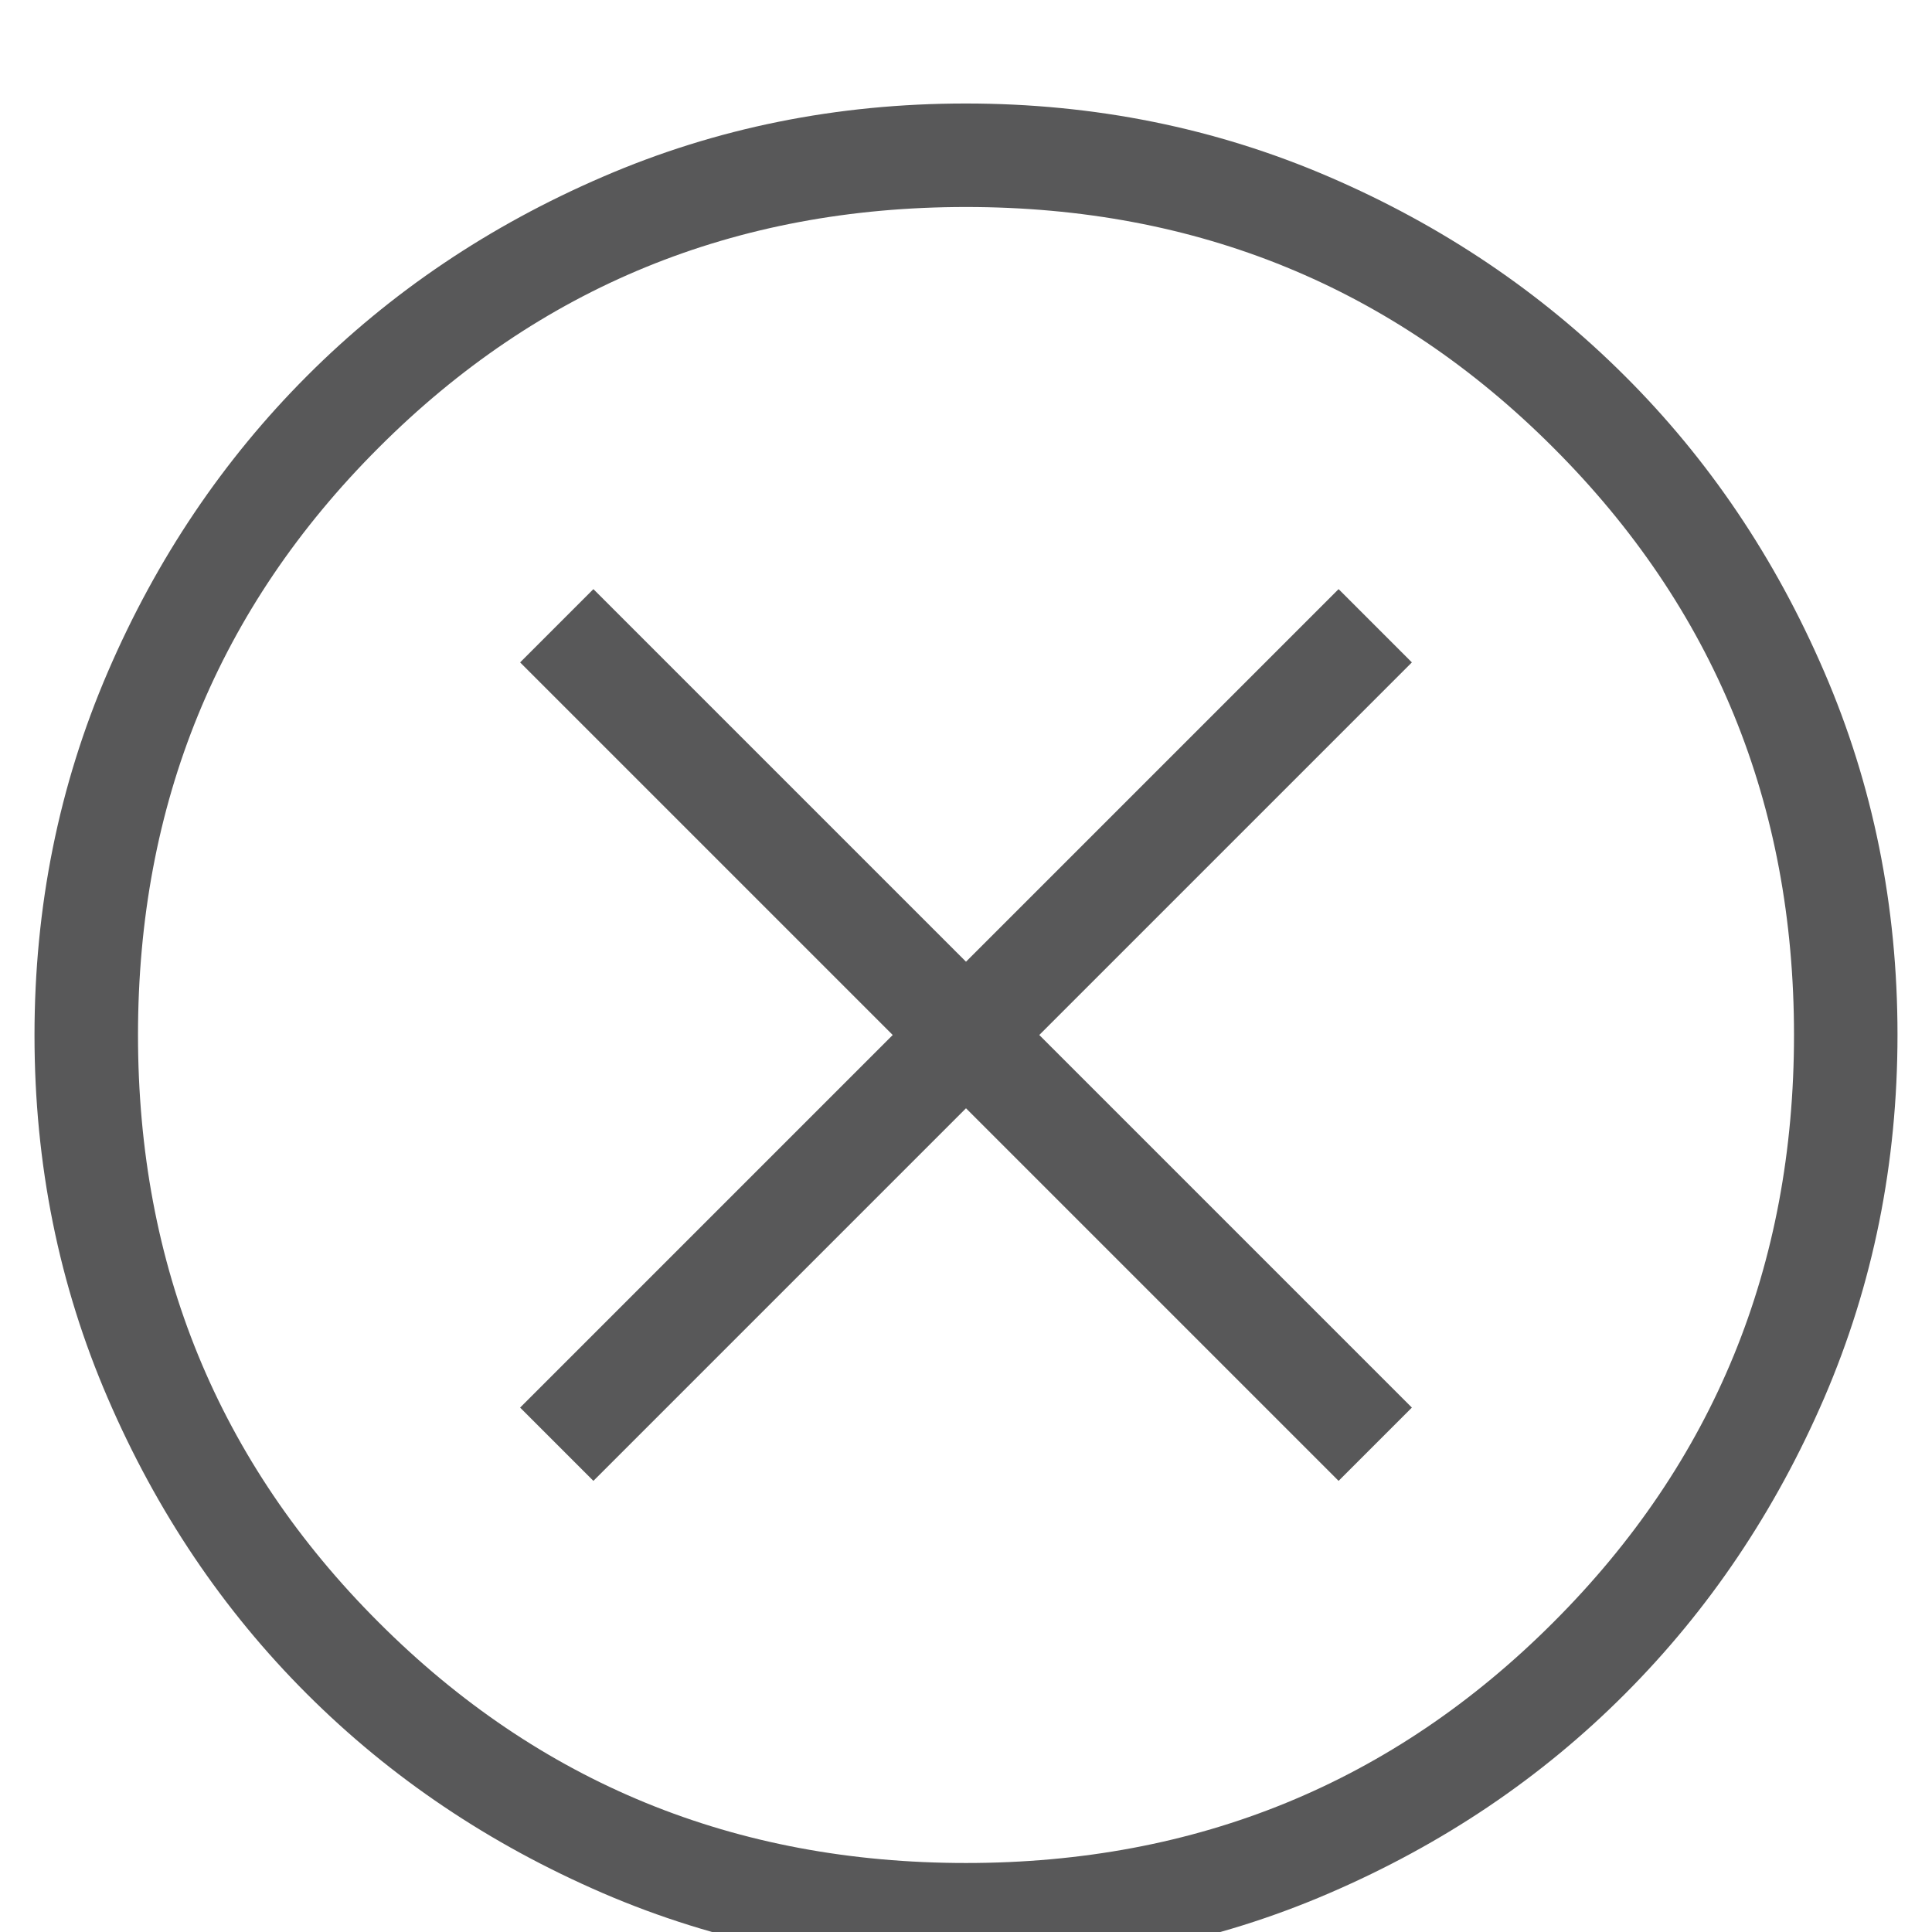 <svg width="16" height="16" viewBox="0 0 14 13" fill="none" xmlns="http://www.w3.org/2000/svg">
<path d="M4.3 10.231L7 7.531L9.7 10.231L10.231 9.7L7.531 7L10.231 4.3L9.7 3.769L7 6.469L4.3 3.769L3.769 4.3L6.469 7L3.769 9.7L4.3 10.231ZM7.002 13.75C6.069 13.75 5.192 13.573 4.37 13.219C3.548 12.864 2.833 12.383 2.225 11.776C1.617 11.169 1.136 10.455 0.782 9.634C0.427 8.813 0.25 7.936 0.25 7.002C0.25 6.069 0.427 5.192 0.781 4.37C1.135 3.548 1.617 2.833 2.224 2.225C2.831 1.617 3.545 1.136 4.366 0.782C5.187 0.427 6.064 0.25 6.998 0.25C7.931 0.25 8.808 0.427 9.63 0.781C10.452 1.135 11.166 1.617 11.774 2.224C12.383 2.831 12.864 3.545 13.218 4.366C13.573 5.187 13.75 6.064 13.75 6.998C13.75 7.931 13.573 8.808 13.219 9.63C12.864 10.452 12.383 11.166 11.776 11.774C11.169 12.383 10.455 12.864 9.634 13.218C8.813 13.573 7.936 13.75 7.002 13.75ZM7 13C8.675 13 10.094 12.419 11.256 11.256C12.419 10.094 13 8.675 13 7C13 5.325 12.419 3.906 11.256 2.744C10.094 1.581 8.675 1 7 1C5.325 1 3.906 1.581 2.744 2.744C1.581 3.906 1 5.325 1 7C1 8.675 1.581 10.094 2.744 11.256C3.906 12.419 5.325 13 7 13Z" fill="#585859"/>
</svg>
